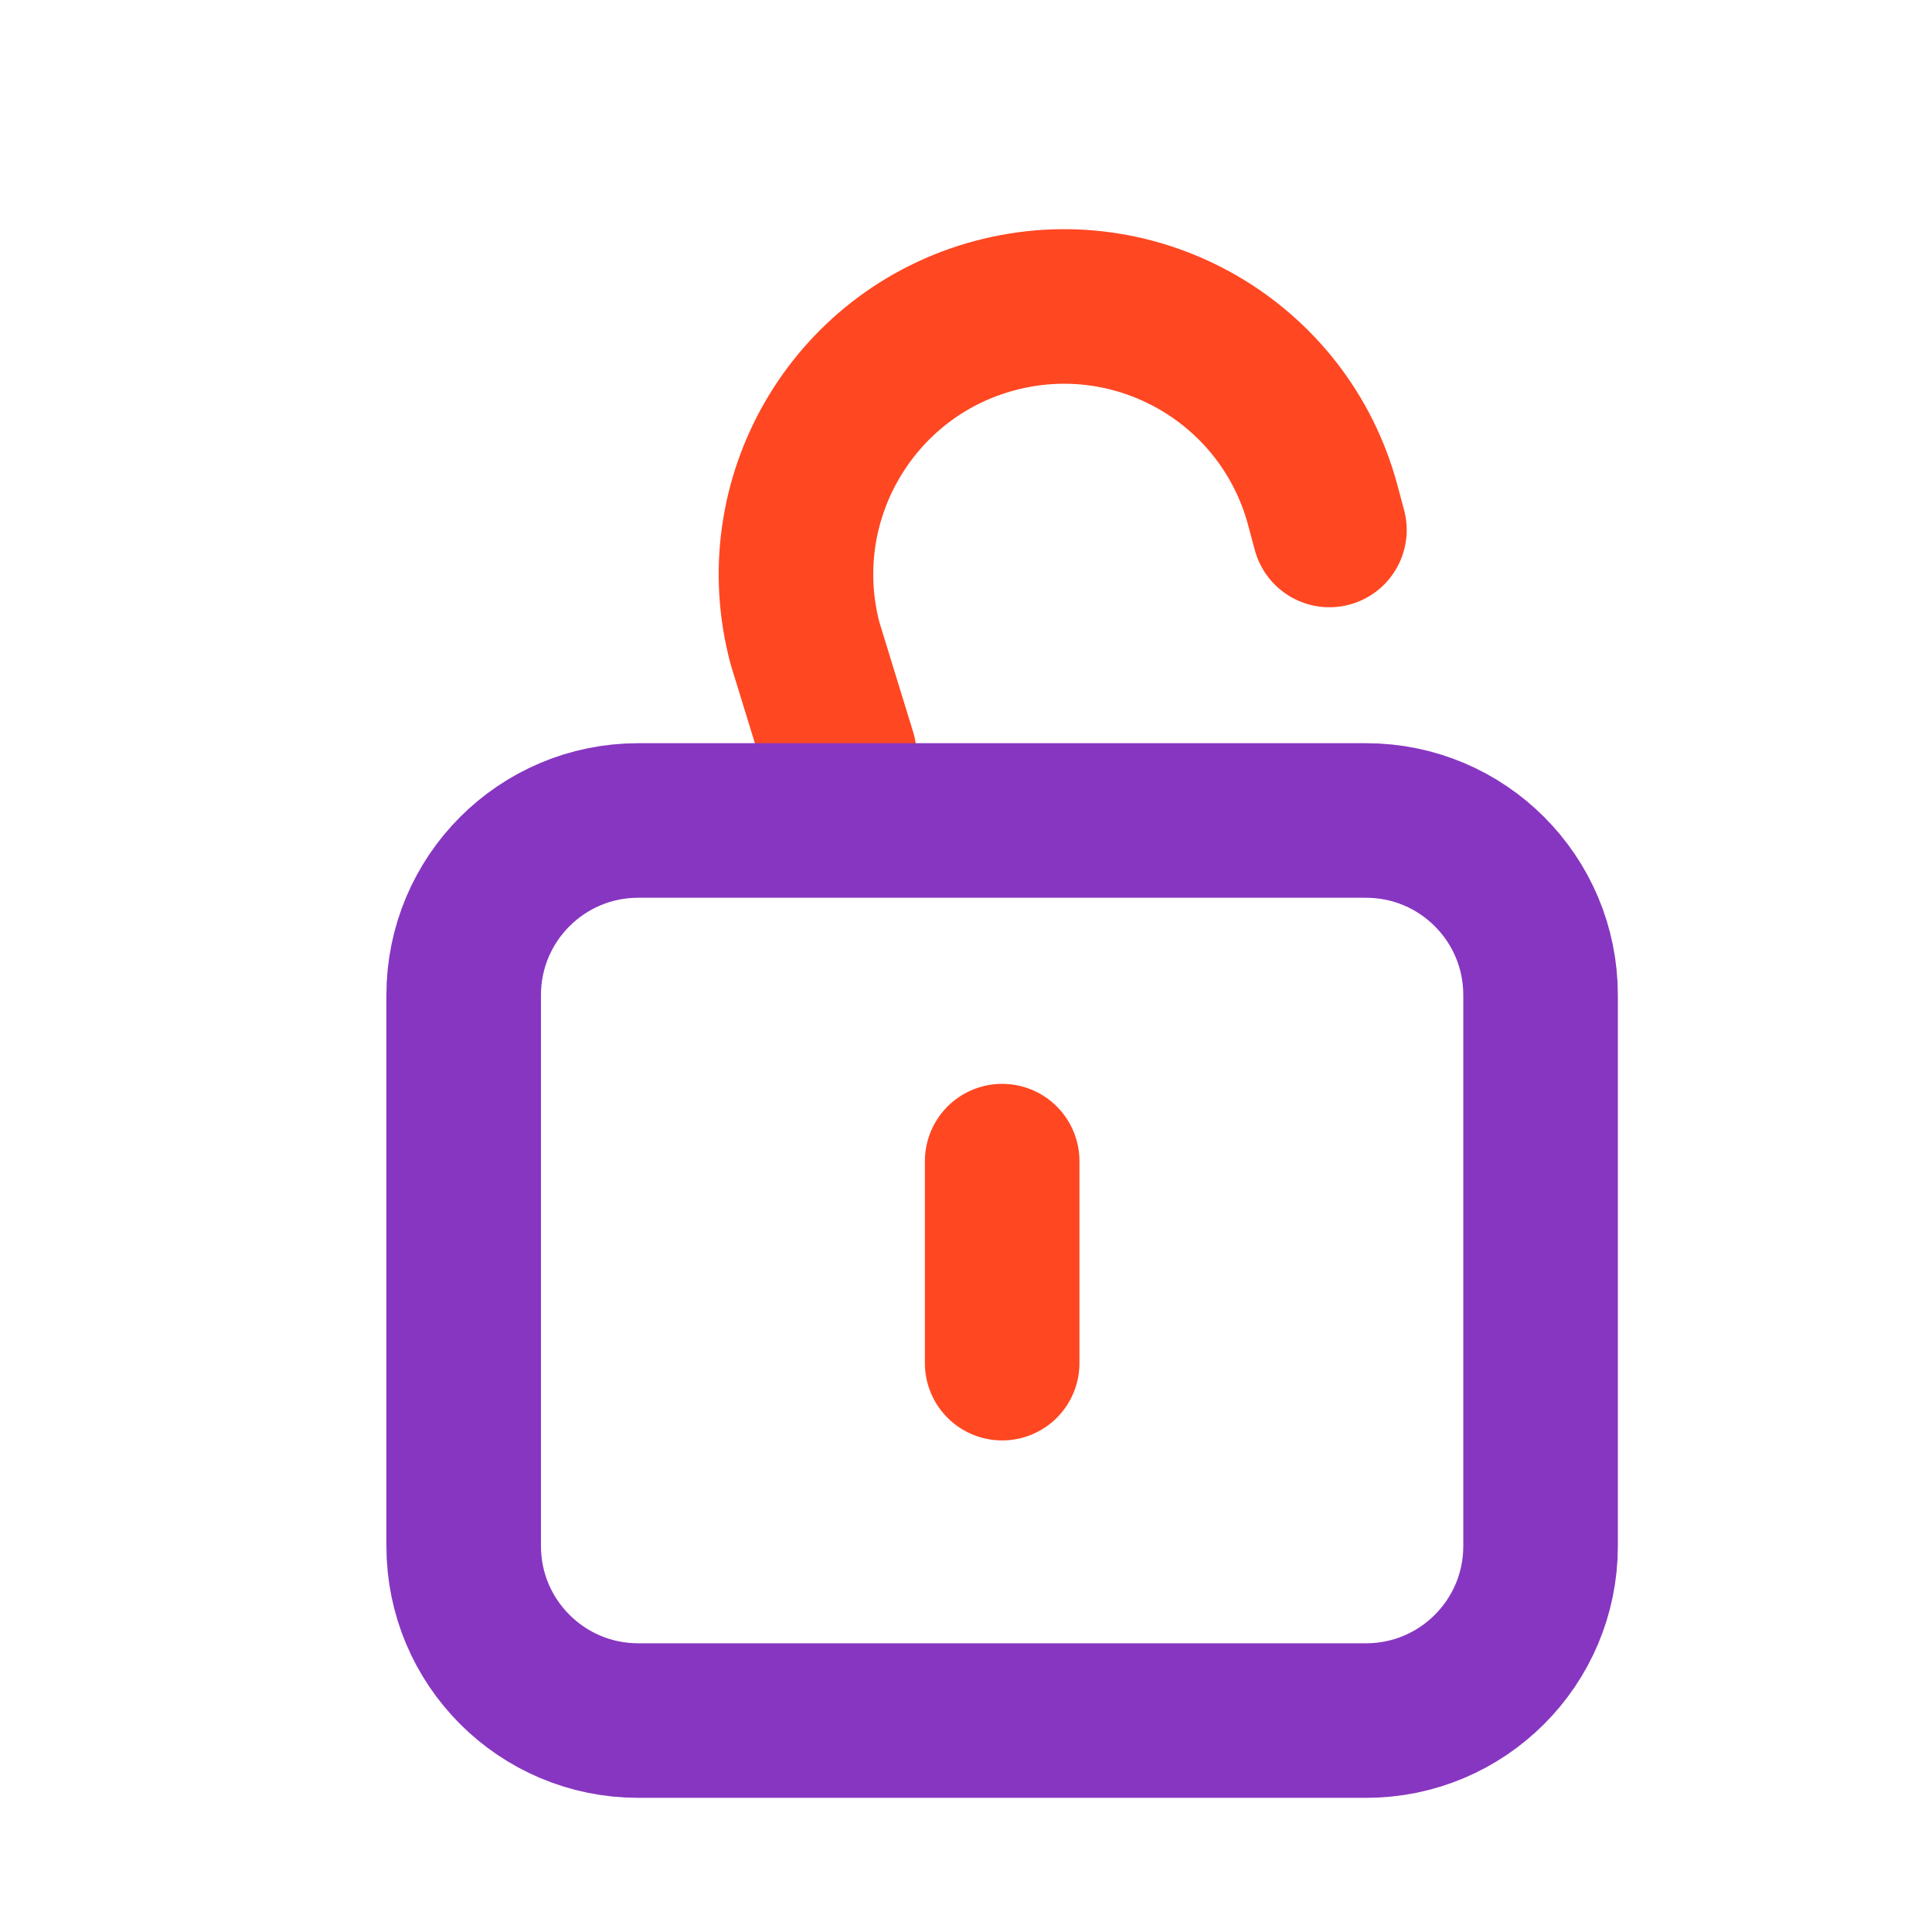 <?xml version="1.0" encoding="UTF-8"?>
<svg width="25px" height="25px" viewBox="0 0 25 25" version="1.1" xmlns="http://www.w3.org/2000/svg" xmlns:xlink="http://www.w3.org/1999/xlink">
    <title>icon/thefts</title>
    <g id="icon/thefts" stroke="none" stroke-width="1" fill="none" fill-rule="evenodd" stroke-linecap="round" stroke-linejoin="round">
        <g id="Group-18" transform="translate(6, 3)" stroke-width="2">
            <path d="M4.101,5.967 L4.046,4.467 C4.046,2.552 5.598,1 7.513,1 C9.428,1 10.98,2.552 10.98,4.467 C10.98,4.615 10.98,4.726 10.98,4.8" id="Stroke-3" stroke="#FF4722" transform="translate(7.513, 3.483) rotate(-15) translate(-7.513, -3.483) "></path>
            <line x1="6.968" y1="12.025" x2="6.968" y2="14.639" id="Stroke-5" stroke="#FF4722"></line>
            <path d="M2.258,7.617 L11.677,7.617 C12.924,7.617 13.935,8.628 13.935,9.876 L13.935,17.006 C13.935,18.253 12.924,19.264 11.677,19.264 L2.258,19.264 C1.011,19.264 0,18.253 0,17.006 L0,9.876 C0,8.628 1.011,7.617 2.258,7.617 Z" id="Stroke-1" stroke="#8736C1"></path>
        </g>
    </g>
</svg>
